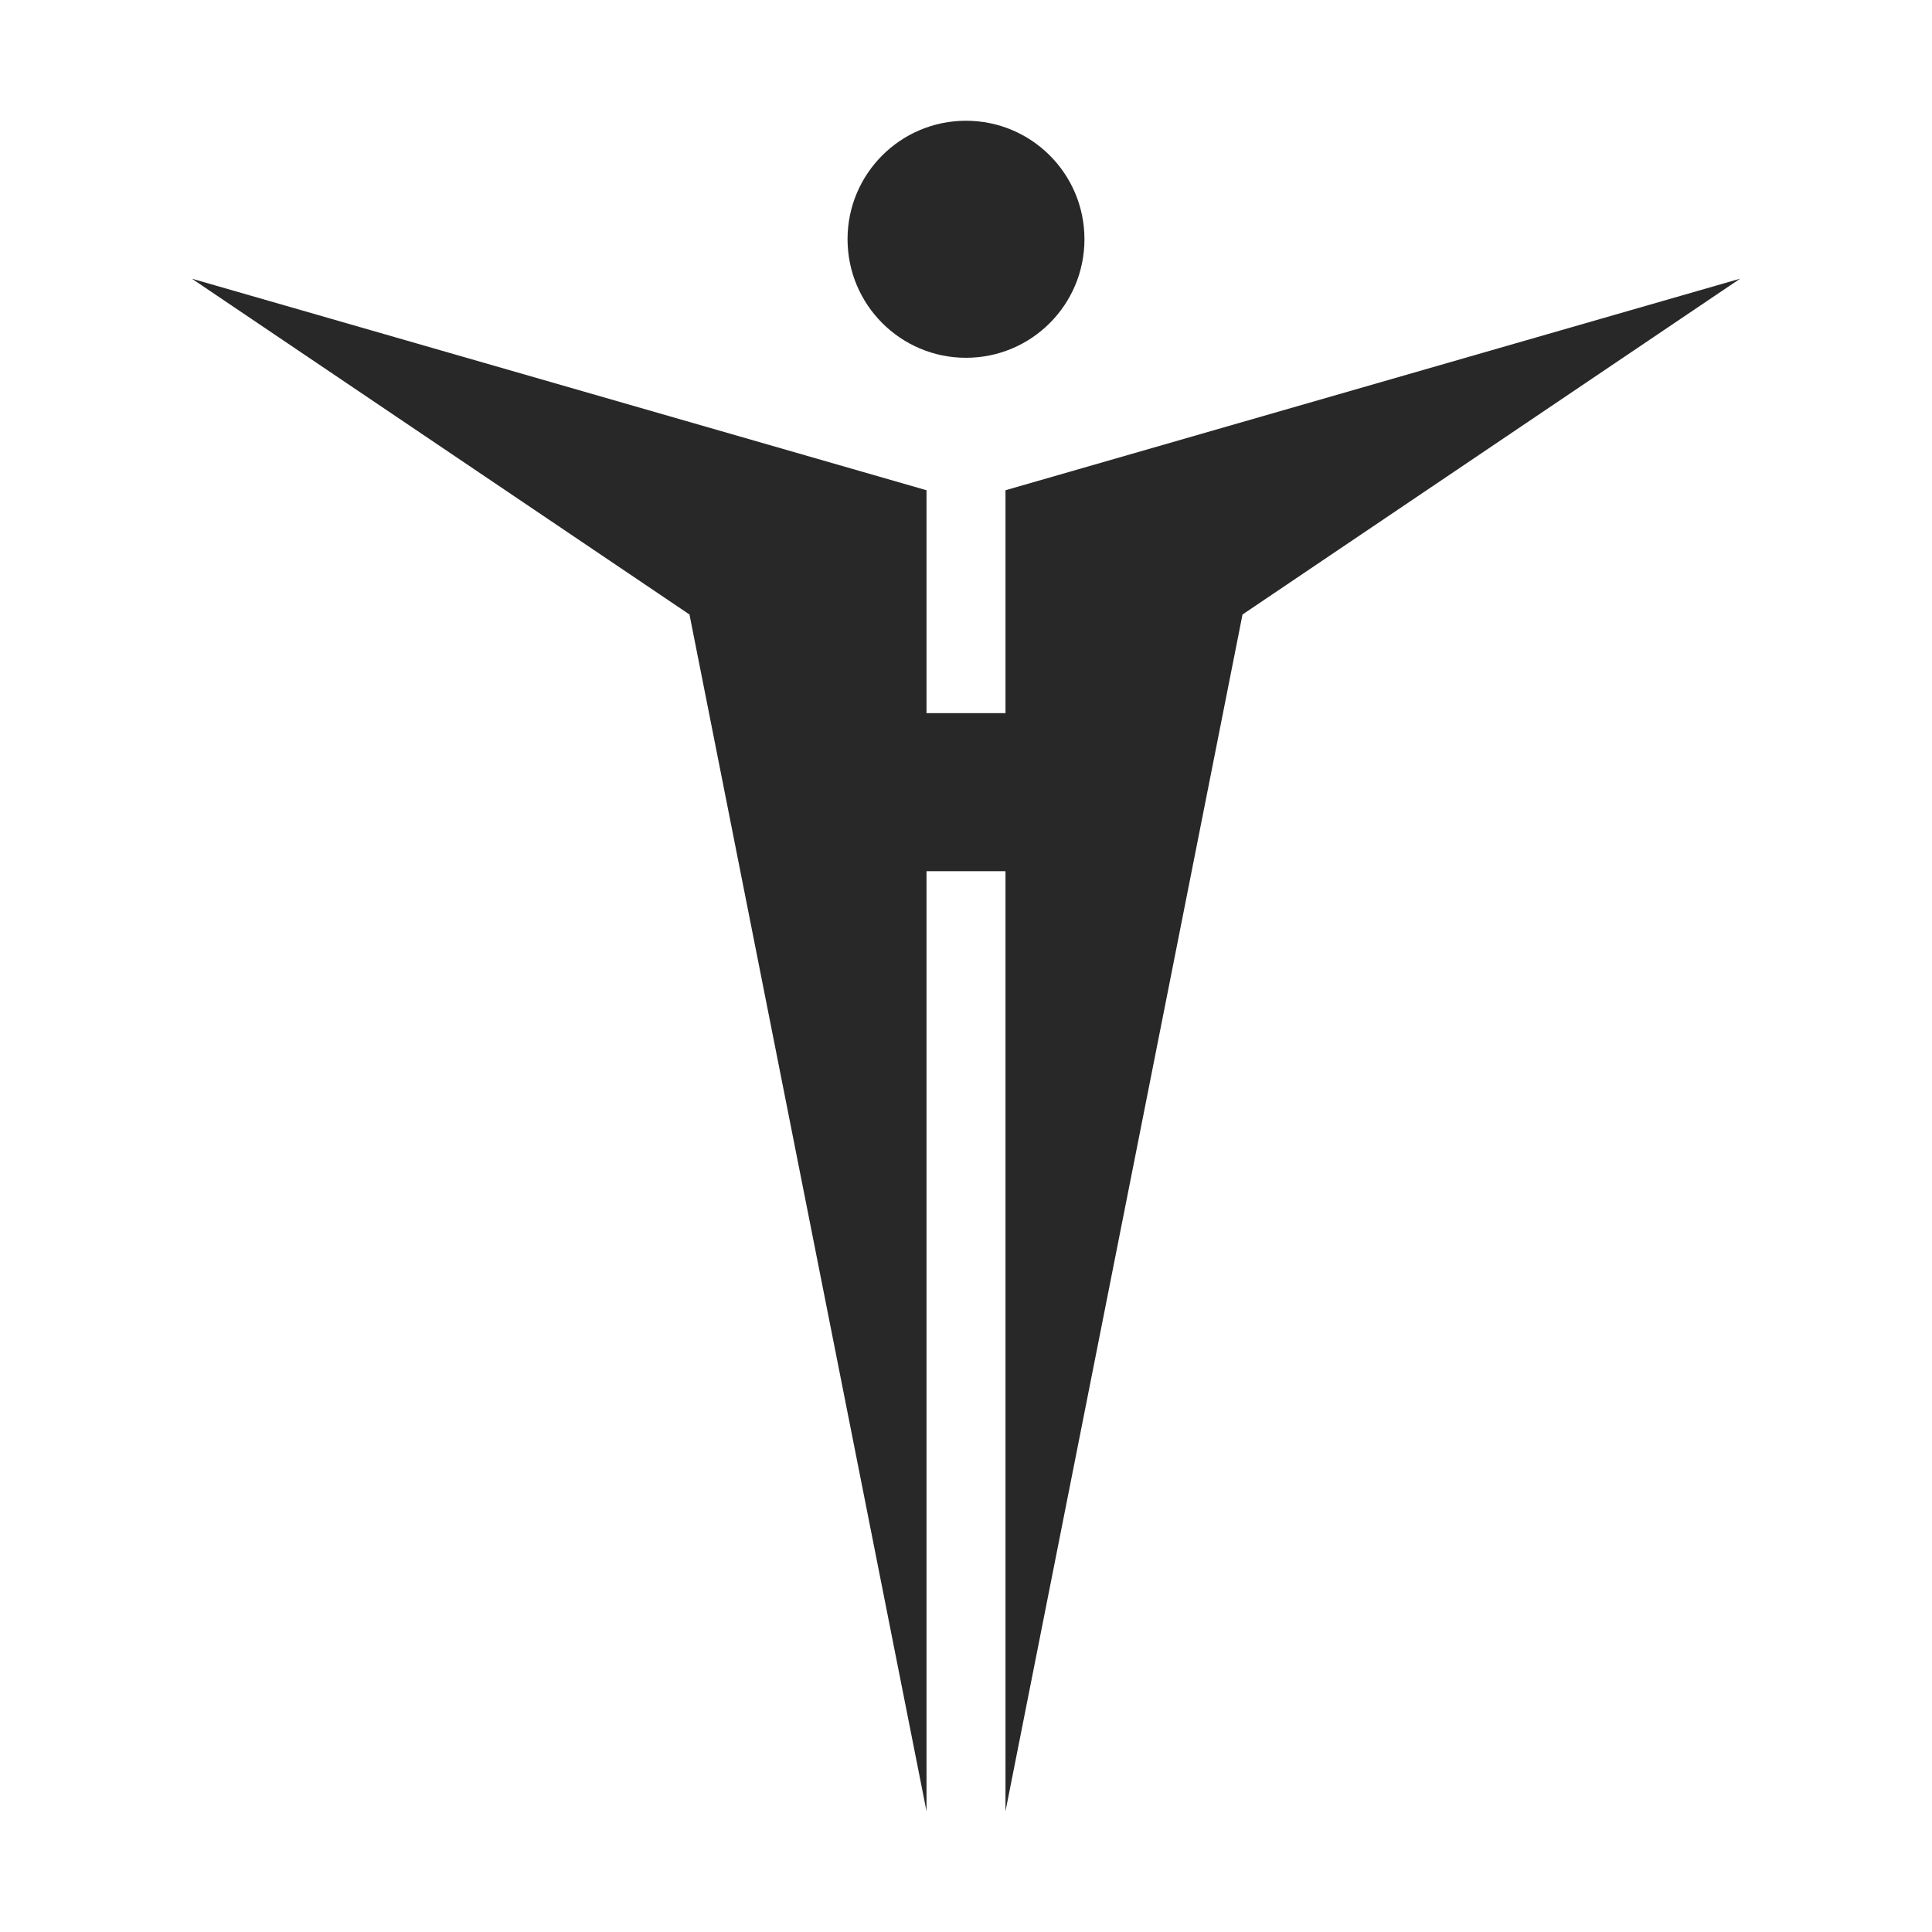 <svg width="16" height="16" version="1.1" xmlns="http://www.w3.org/2000/svg">
  <defs>
    <style type="text/css" id="current-color-scheme">.ColorScheme-Text { color:#282828; } .ColorScheme-Highlight { color:#458588; }</style>
  </defs>
  <path class="ColorScheme-Text" fill="currentColor" d="m8 1c-0.542 0-0.981 0.439-0.981 0.981 0 0.542 0.439 0.982 0.981 0.982s0.981-0.439 0.981-0.982c0-0.542-0.439-0.981-0.981-0.981zm-6.411 1.308 4.121 2.781 1.963 9.911v-7.785h0.654v7.785l1.963-9.911 4.121-2.781-6.084 1.752v1.846h-0.654v-1.846z"/>
</svg>
